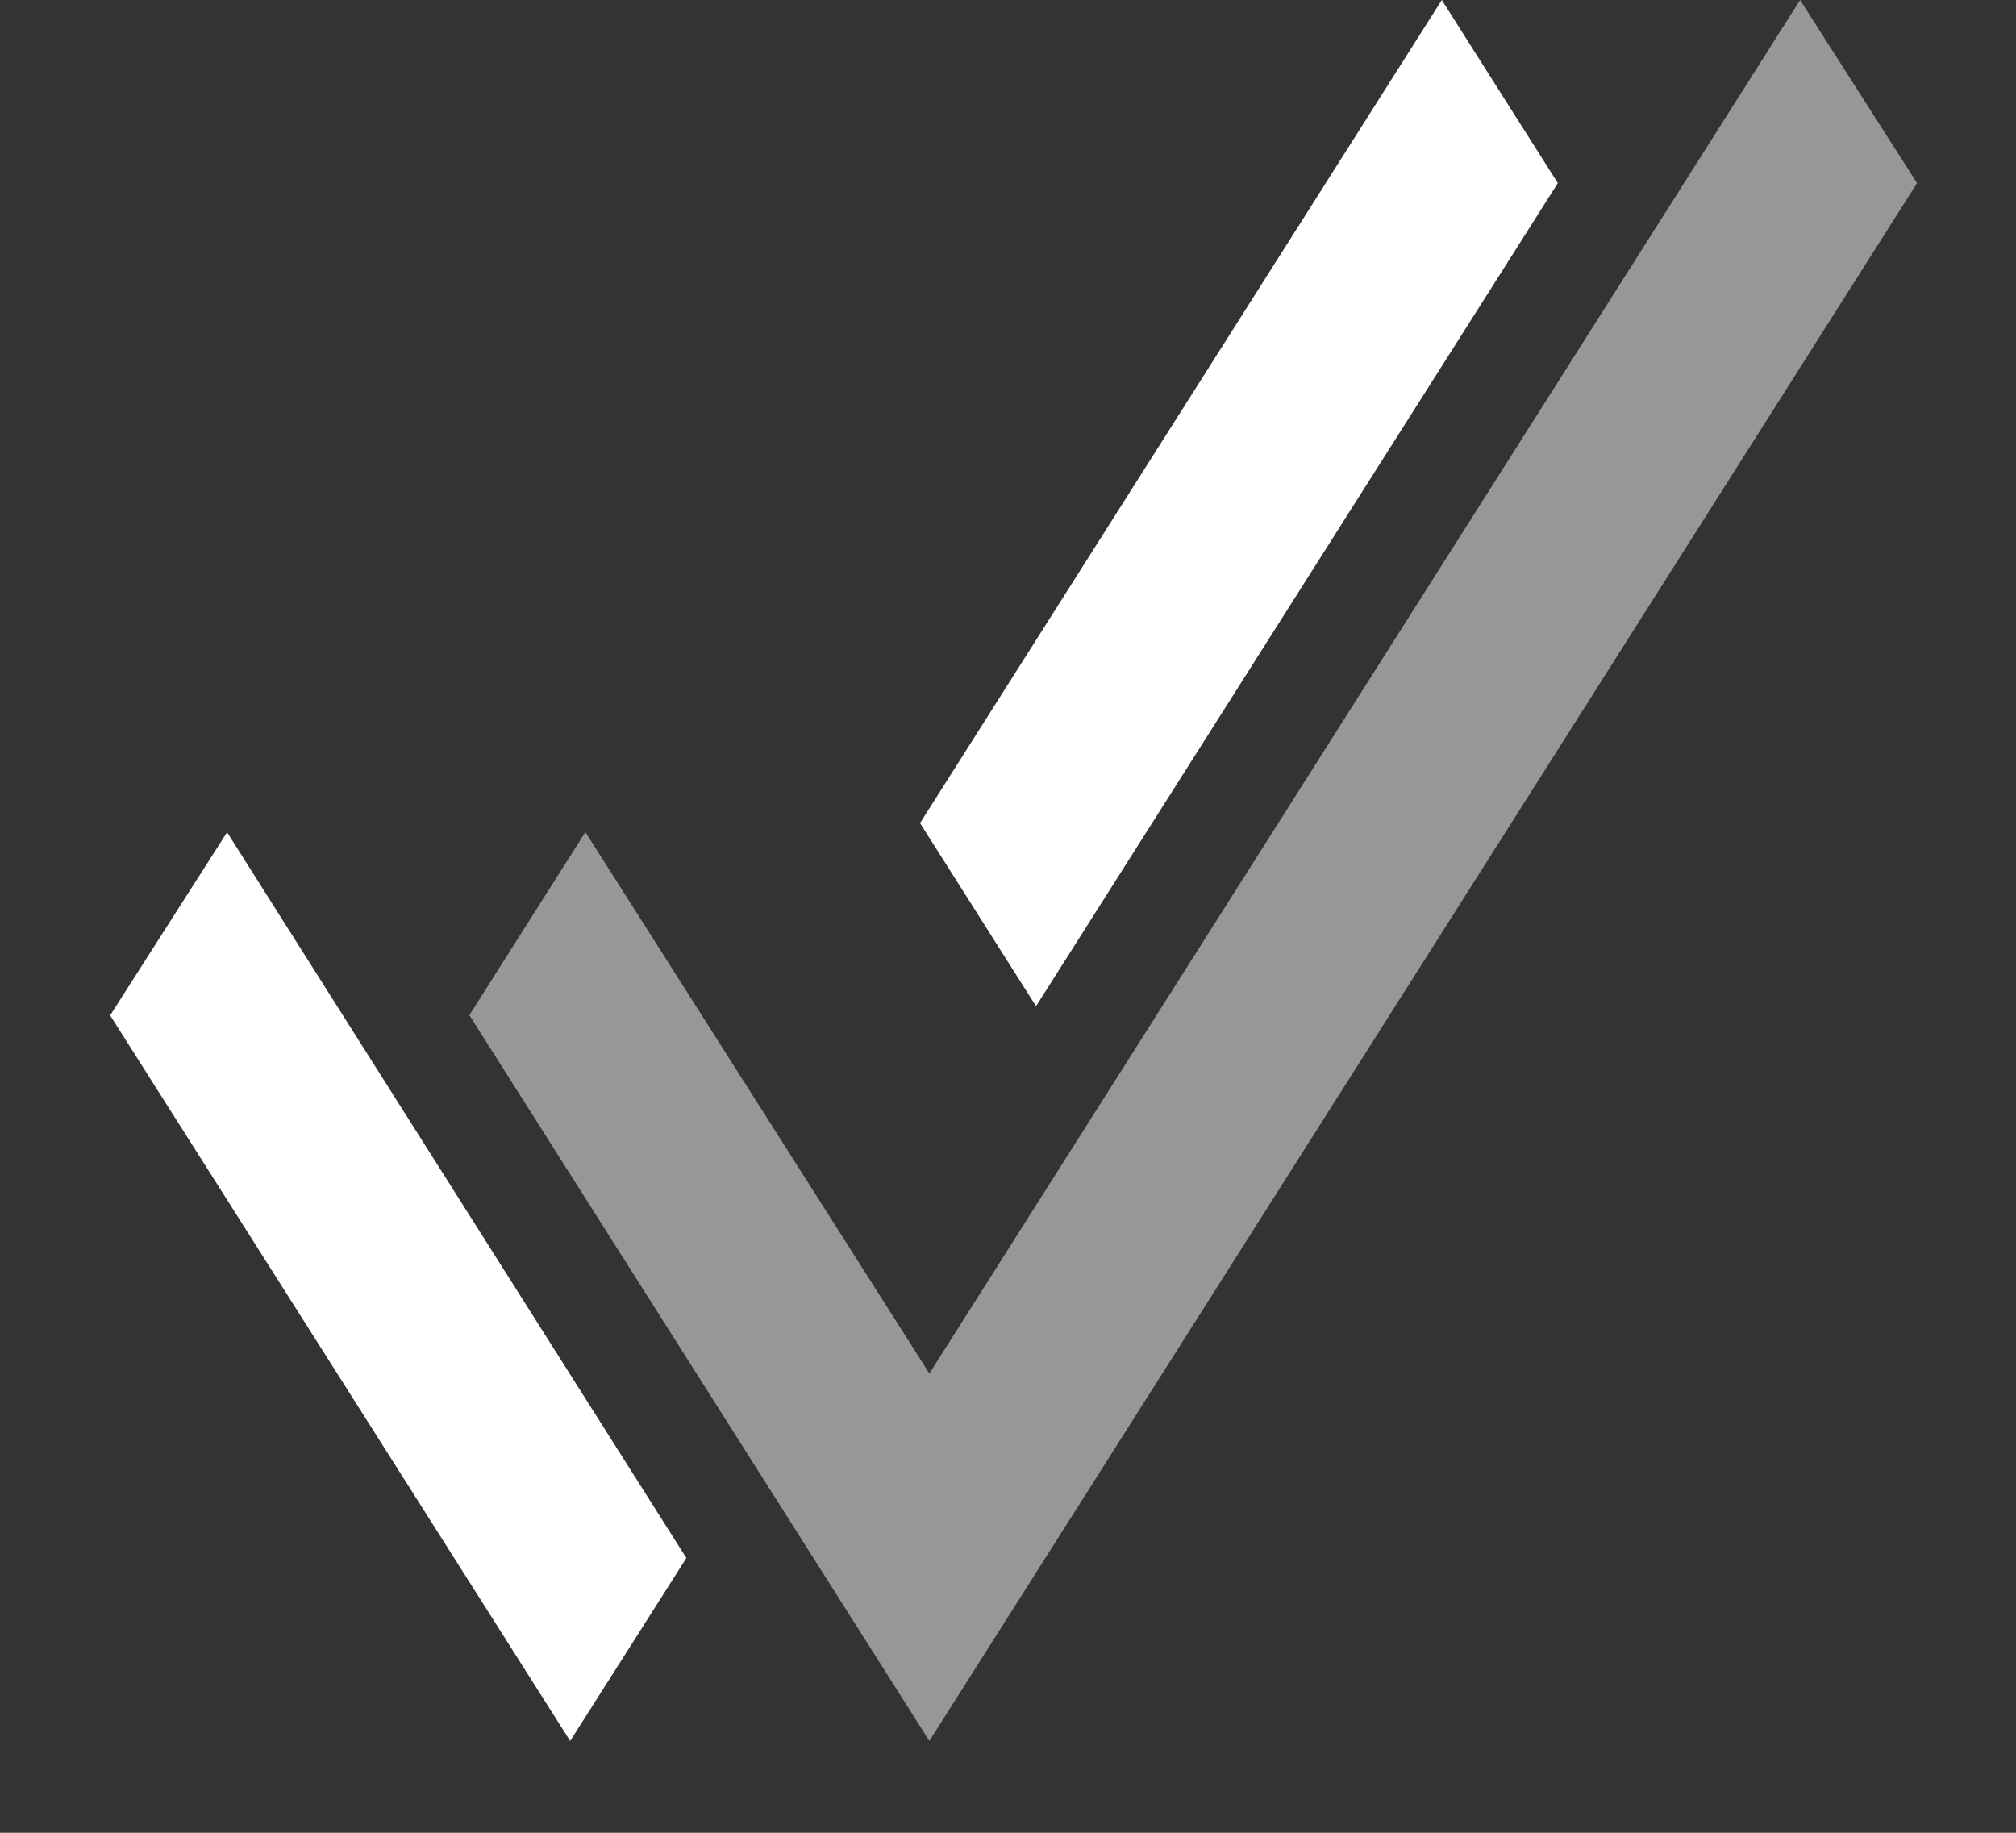 <svg width="11" height="10" viewBox="0 0 11 10" fill="none" xmlns="http://www.w3.org/2000/svg">
<rect x="0" y="0" width="11" height="10" fill="#333333" stroke="none"/>
<path d="M8.5 0.999L7.867 0L5.02 4.491L5.653 5.49L8.5 0.999Z" fill="white"/>
<path d="M9.822 0L5.071 7.494L3.194 4.54L2.561 5.539L5.071 9.499L10.46 0.999L9.822 0Z" fill="#979797"/>
<path d="M0.601 5.54L3.111 9.499L3.745 8.501L1.239 4.541L0.601 5.54Z" fill="white"/>
</svg>

